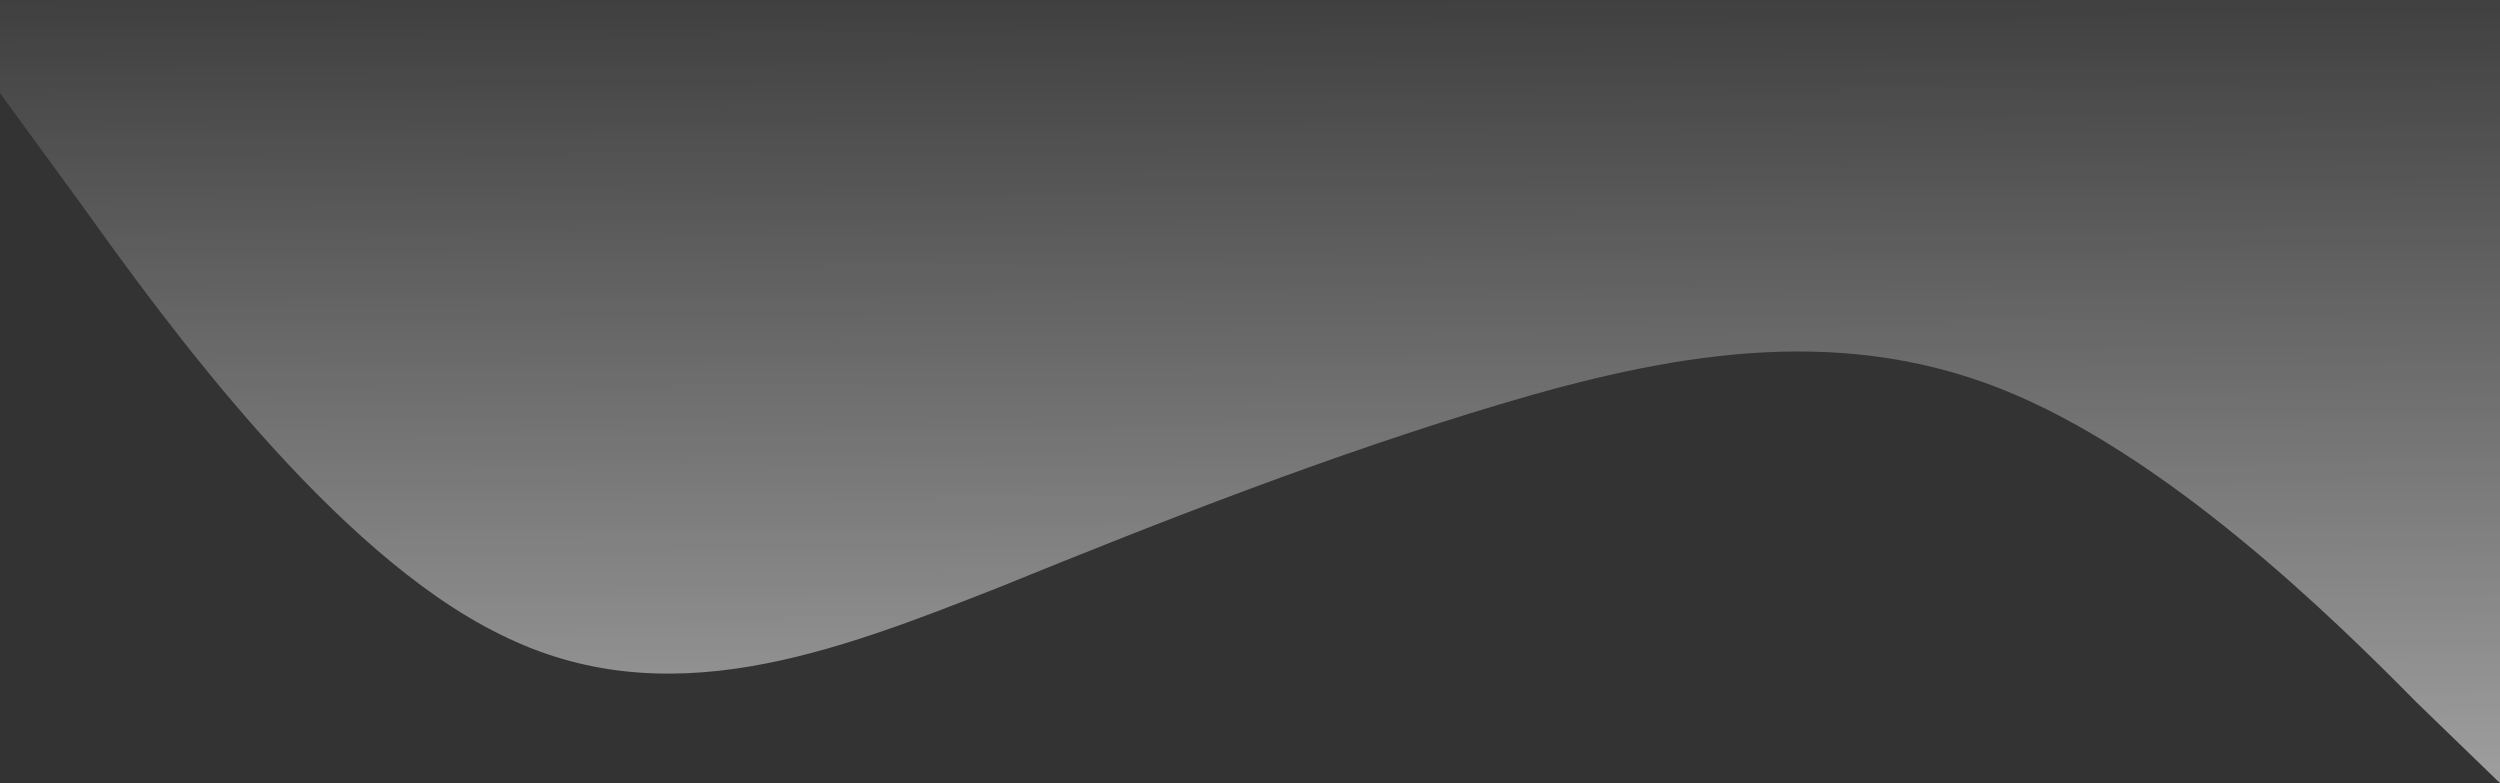 <svg width="166" height="52" viewBox="0 0 166 52" fill="none" xmlns="http://www.w3.org/2000/svg">
<rect x="0" y="0" width="166" height="52" fill="#333333" stroke="none"/>
<path fill-rule="evenodd" clip-rule="evenodd" d="M0 6.178L5.571 13.815C11.029 21.452 22.171 36.726 33.2 42.117C44.229 47.657 55.371 43.315 66.4 38.972C77.429 34.48 88.571 30.137 99.6 26.843C110.629 23.548 121.771 21.452 132.8 25.794C143.829 30.137 154.971 41.069 160.429 46.609L166 52V-7H160.429C154.971 -7 143.829 -7 132.8 -7C121.771 -7 110.629 -7 99.6 -7C88.571 -7 77.429 -7 66.4 -7C55.371 -7 44.229 -7 33.2 -7C22.171 -7 11.029 -7 5.571 -7H0L0 6.178Z" fill="url(#paint0_linear_536_84)"/>
<defs>
<linearGradient id="paint0_linear_536_84" x1="83.421" y1="105.419" x2="83.044" y2="-7" gradientUnits="userSpaceOnUse">
<stop stop-color="white"/>
<stop offset="1" stop-color="white" stop-opacity="0"/>
</linearGradient>
</defs>
</svg>
